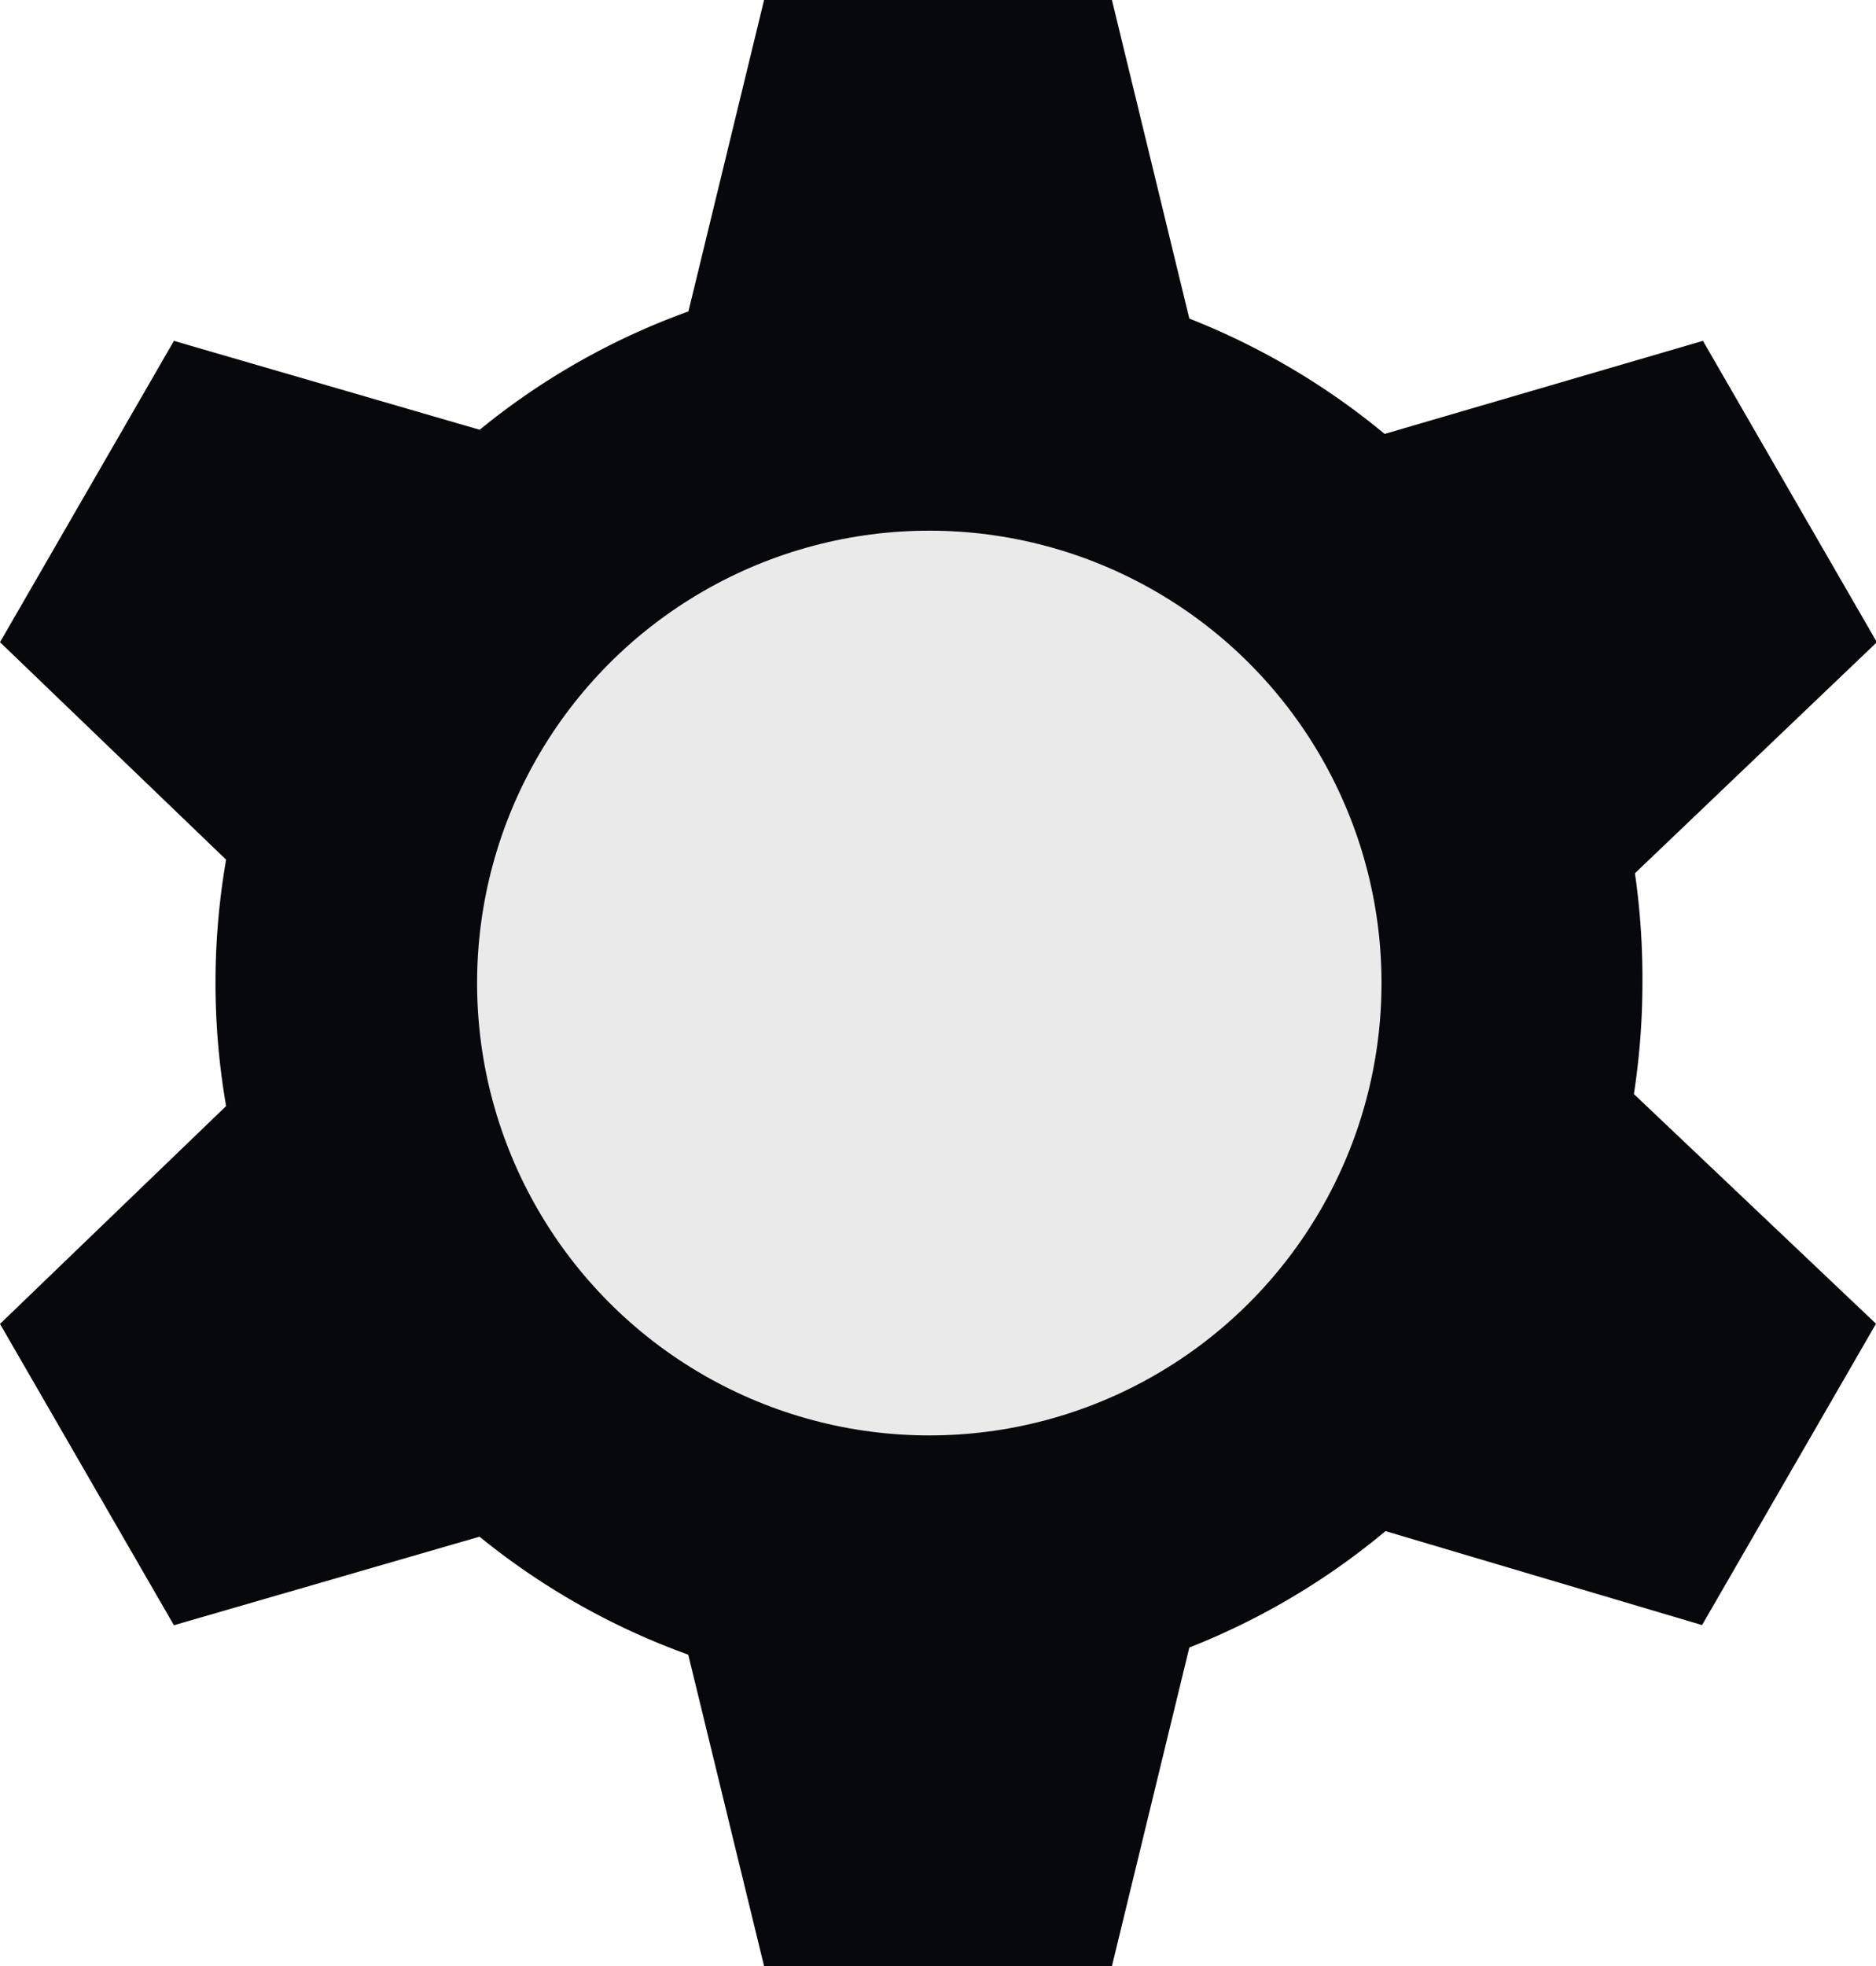 <svg xmlns="http://www.w3.org/2000/svg" viewBox="0 0 107.86 113"><defs><style>.cls-1{fill:#06080c;}.cls-2{fill:#eaeaea;}</style></defs><title>Asset 91todoapp</title><g id="Layer_2" data-name="Layer 2"><g id="Layer_2-2" data-name="Layer 2"><path class="cls-1" d="M94.43,56.5A42.21,42.21,0,0,0,94,50.19l13.91-13.28-10-17.32L79.61,24.94a41.29,41.29,0,0,0-11.23-6.63L63.93,0h-20L39.58,17.9a40.76,40.76,0,0,0-12,6.8L10,19.59,0,36.91l13,12.5a41.39,41.39,0,0,0,0,14.16L0,76.09,10,93.41l17.57-5.09a41.1,41.1,0,0,0,12,6.78L43.93,113h20l4.45-18.31A41.06,41.06,0,0,0,79.66,88l18.2,5.4,10-17.32L93.94,62.88A41.93,41.93,0,0,0,94.43,56.5Z"/><circle class="cls-2" cx="53.43" cy="56.5" r="26"/></g></g></svg>